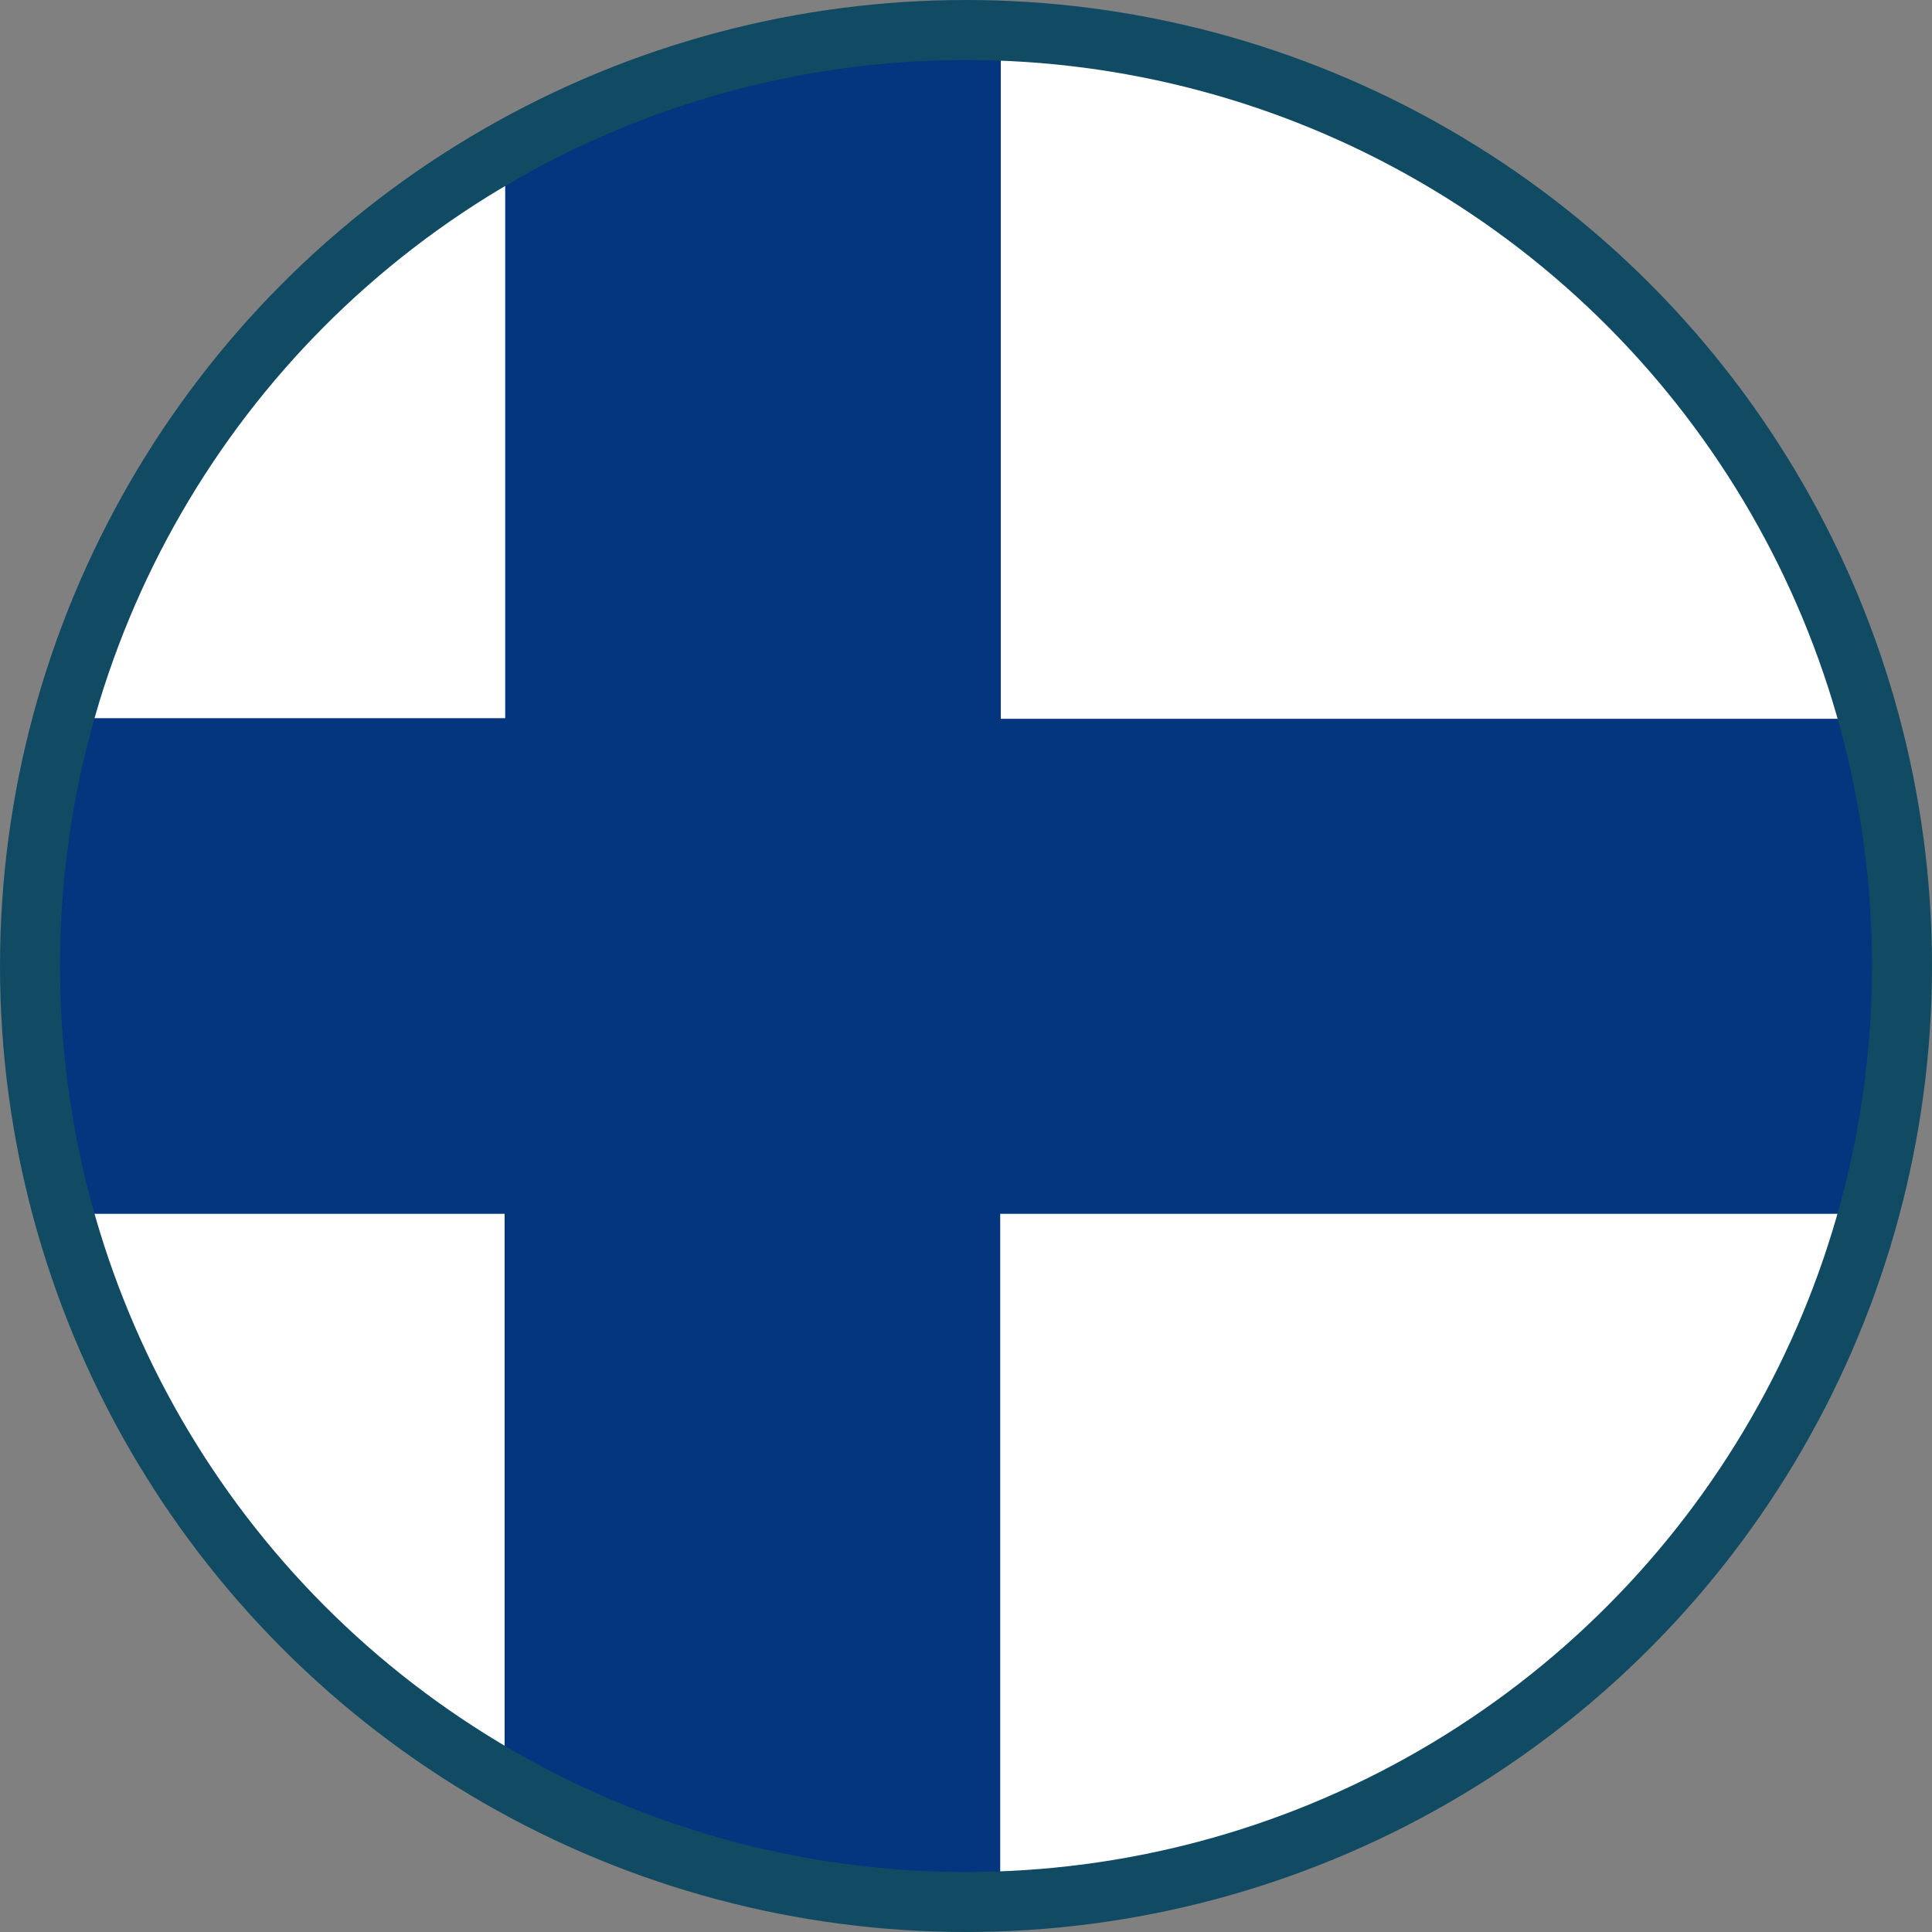 <?xml version="1.0" encoding="UTF-8"?>
<svg id="Layer_1" xmlns="http://www.w3.org/2000/svg" viewBox="0 0 32.2 32.2">
  <rect x="0" y="0" width="32.2" height="32.2" fill="#808080" stroke="none"/>
  <defs>
    <style>
      .cls-1 {
        fill: #fff;
      }

      .cls-2 {
        fill: #04357f;
      }

      .cls-3 {
        fill: none;
        stroke: #114b63;
        stroke-miterlimit: 10;
      }
    </style>
  </defs>
  <g>
    <path class="cls-1" d="M31.27,16.1c0,1.43-.2,2.81-.57,4.13-1.75,6.19-7.34,10.78-14.03,11.03h0s-.58.01-.58.01c-2.8,0-5.43-.76-7.68-2.09-3.33-1.96-5.84-5.15-6.92-8.95-.37-1.31-.57-2.7-.57-4.13s.2-2.82.57-4.13c1.08-3.79,3.59-6.99,6.92-8.95,2.25-1.33,4.88-2.09,7.68-2.09h.58c6.68.26,12.27,4.85,14.03,11.04.37,1.31.57,2.7.57,4.13Z"/>
    <path class="cls-2" d="M31.27,16.1c0,1.43-.2,2.81-.57,4.13h-14.03v11.04h-.58c-2.8,0-5.43-.76-7.68-2.09v-8.95H1.5c-.37-1.31-.57-2.7-.57-4.13s.2-2.82.57-4.13h6.92V3.03c2.25-1.33,4.88-2.09,7.68-2.09h.58v11.04h14.03c.37,1.31.57,2.7.57,4.13Z"/>
  </g>
  <circle class="cls-3" cx="16.1" cy="16.1" r="15.6"/>
</svg>